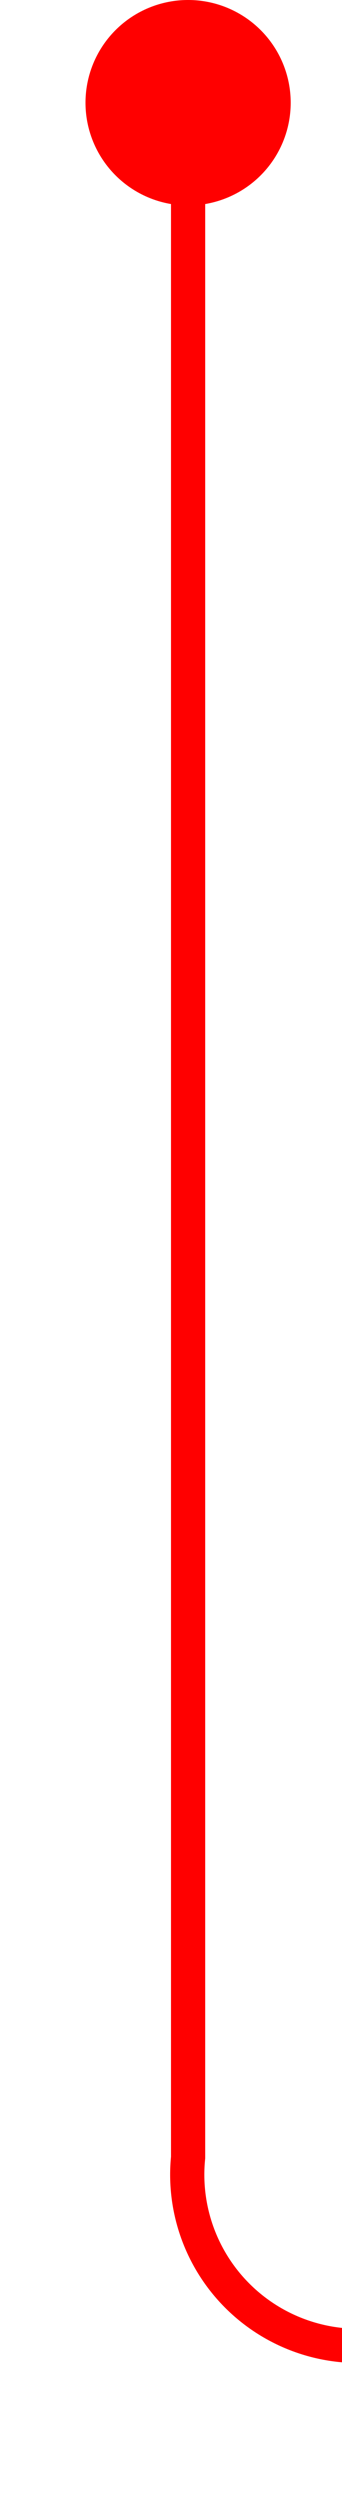 ﻿<?xml version="1.0" encoding="utf-8"?>
<svg version="1.1" xmlns:xlink="http://www.w3.org/1999/xlink" width="10px" height="73px" preserveAspectRatio="xMidYMin meet" viewBox="692 516  8 73" xmlns="http://www.w3.org/2000/svg">
  <path d="M 696.5 517  L 696.5 579  A 5 5 0 0 0 701.5 584.5 L 895 584.5  " stroke-width="1" stroke="#ff0000" fill="none" />
  <path d="M 696.5 516  A 3 3 0 0 0 693.5 519 A 3 3 0 0 0 696.5 522 A 3 3 0 0 0 699.5 519 A 3 3 0 0 0 696.5 516 Z M 894 590.8  L 900 584.5  L 894 578.2  L 894 590.8  Z " fill-rule="nonzero" fill="#ff0000" stroke="none" />
</svg>